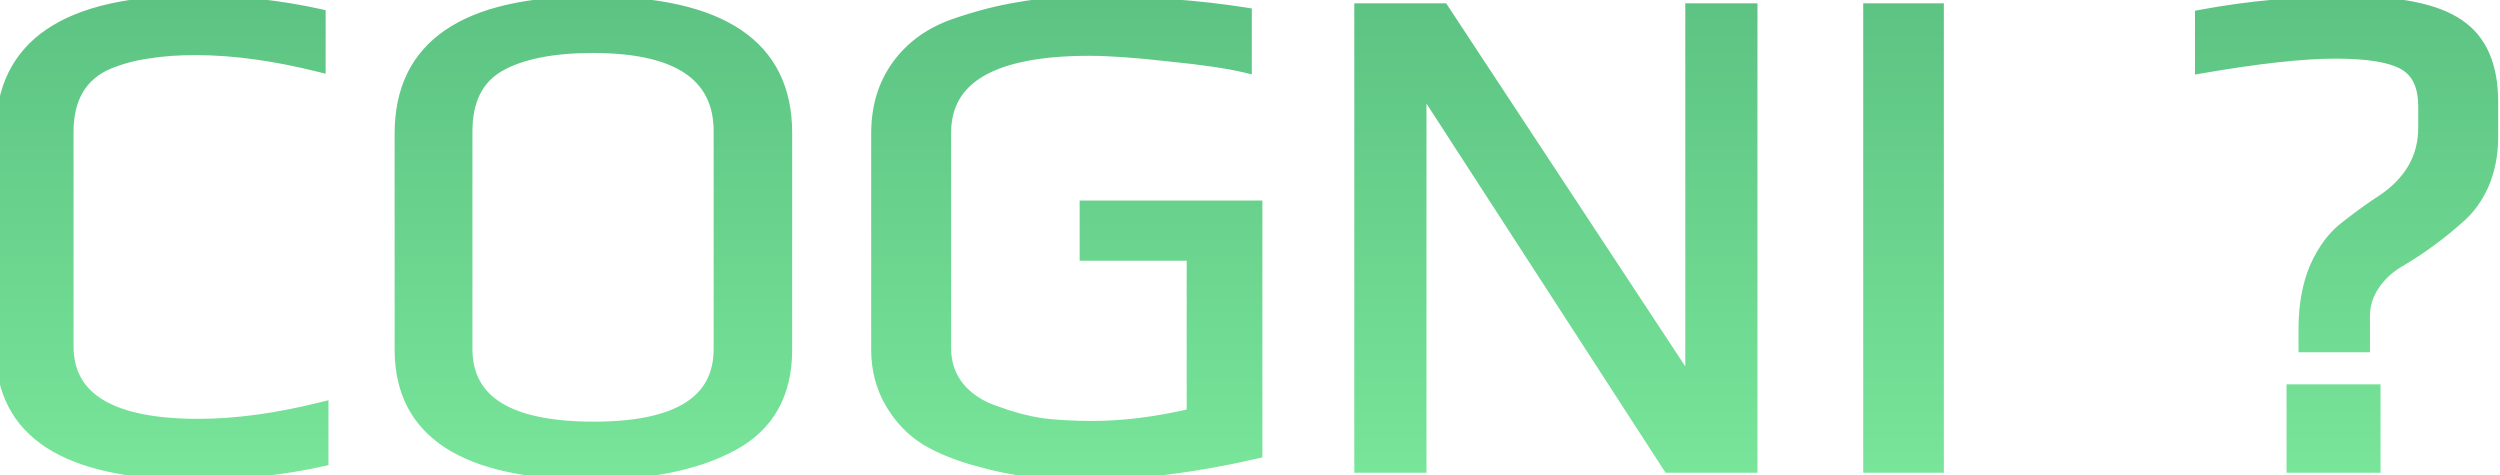 <svg width="284" height="54" viewBox="0 0 284 54" fill="none" xmlns="http://www.w3.org/2000/svg">
<path d="M22.054 53.8C7.494 53.8 0.214 49.107 0.214 39.72V15.08C0.214 5.16 7.494 0.2 22.054 0.2C27.014 0.2 31.76 0.707 36.294 1.72V7.48C31.174 6.2 26.48 5.56 22.214 5.56C20.134 5.56 18.32 5.693 16.774 5.96C15.227 6.173 13.734 6.573 12.294 7.16C9.2 8.493 7.654 11.107 7.654 15V39.32C7.654 45.293 12.614 48.28 22.534 48.28C26.8 48.28 31.494 47.64 36.614 46.36V52.28C32.08 53.293 27.227 53.8 22.054 53.8ZM67.29 53.8C52.783 53.8 45.53 49.107 45.53 39.72V15.16C45.53 5.24 52.783 0.28 67.29 0.28C81.957 0.28 89.29 5.213 89.29 15.08V39.72C89.29 44.733 87.263 48.333 83.21 50.52C79.157 52.707 73.85 53.8 67.29 53.8ZM67.45 48.6C76.997 48.6 81.77 45.613 81.77 39.64V14.92C81.77 8.52 76.97 5.32 67.37 5.32C62.73 5.32 59.157 6.04 56.65 7.48C54.197 8.92 52.97 11.4 52.97 14.92V39.64C52.97 45.613 57.797 48.6 67.45 48.6ZM123.587 53.8C121.134 53.8 118.947 53.693 117.027 53.48C115.16 53.267 113.187 52.867 111.107 52.28C108.76 51.64 106.787 50.84 105.187 49.88C103.587 48.867 102.28 47.507 101.267 45.8C100.2 43.987 99.667 41.96 99.667 39.72V15.16C99.667 12.173 100.44 9.613 101.987 7.48C103.534 5.347 105.667 3.8 108.387 2.84C111 1.933 113.48 1.293 115.827 0.92C118.227 0.493 120.814 0.28 123.587 0.28C130.2 0.28 136.174 0.707 141.507 1.56V7.56C139.48 7.08 136.574 6.653 132.787 6.28C129.054 5.853 126.04 5.64 123.747 5.64C112.814 5.64 107.347 8.787 107.347 15.08V39.56C107.347 41.267 107.854 42.76 108.867 44.04C109.934 45.32 111.374 46.253 113.187 46.84C114.894 47.48 116.6 47.933 118.307 48.2C120.014 48.413 121.934 48.52 124.067 48.52C127.64 48.52 131.454 48.04 135.507 47.08V28.92H123.347V23.48H142.707V51.4C135.774 53 129.4 53.8 123.587 53.8ZM154.548 1.08H163.908L192.148 43.96V1.08H198.948V53H189.588L161.348 9.4V53H154.548V1.08ZM212.361 1.08H220.121V53H212.361V1.08ZM261.81 37.4C261.81 34.68 262.237 32.333 263.09 30.36C263.997 28.333 265.17 26.787 266.61 25.72C268.263 24.44 269.597 23.48 270.61 22.84C273.81 20.707 275.41 17.933 275.41 14.52V12.12C275.41 9.72 274.637 8.093 273.09 7.24C271.597 6.387 269.01 5.96 265.33 5.96C261.597 5.96 256.503 6.52 250.05 7.64V1.8C255.49 0.787 261.09 0.28 266.85 0.28C272.61 0.28 276.743 1.133 279.25 2.84C281.81 4.547 283.09 7.453 283.09 11.56V15.56C283.09 17.533 282.743 19.32 282.05 20.92C281.357 22.467 280.45 23.72 279.33 24.68C277.197 26.6 274.85 28.307 272.29 29.8C271.17 30.493 270.263 31.373 269.57 32.44C268.877 33.507 268.53 34.653 268.53 35.88V39.32H261.81V37.4ZM260.45 44.36H269.73V53H260.45V44.36Z" fill="url(#paint0_linear_355_1296)"/>
<path d="M36.294 1.72H36.994V1.159L36.447 1.037L36.294 1.72ZM36.294 7.48L36.124 8.159L36.994 8.377V7.48H36.294ZM16.774 5.96L16.869 6.653L16.881 6.652L16.893 6.65L16.774 5.96ZM12.294 7.16L12.03 6.512L12.017 6.517L12.294 7.16ZM36.614 46.36H37.314V45.464L36.444 45.681L36.614 46.36ZM36.614 52.28L36.767 52.963L37.314 52.841V52.28H36.614ZM22.054 53.1C14.826 53.1 9.527 51.931 6.053 49.692C2.632 47.486 0.914 44.199 0.914 39.72H-0.486C-0.486 44.627 1.435 48.38 5.294 50.868C9.101 53.322 14.721 54.5 22.054 54.5V53.1ZM0.914 39.72V15.08H-0.486V39.72H0.914ZM0.914 15.08C0.914 10.318 2.646 6.83 6.068 4.498C9.538 2.134 14.831 0.9 22.054 0.9V-0.5C14.716 -0.5 9.089 0.746 5.28 3.341C1.422 5.97 -0.486 9.923 -0.486 15.08H0.914ZM22.054 0.9C26.966 0.9 31.661 1.402 36.141 2.403L36.447 1.037C31.86 0.012 27.062 -0.5 22.054 -0.5V0.9ZM35.594 1.72V7.48H36.994V1.72H35.594ZM36.464 6.801C31.3 5.51 26.549 4.86 22.214 4.86V6.26C26.412 6.26 31.047 6.89 36.124 8.159L36.464 6.801ZM22.214 4.86C20.106 4.86 18.251 4.995 16.655 5.27L16.893 6.65C18.39 6.392 20.162 6.26 22.214 6.26V4.86ZM16.678 5.267C15.074 5.488 13.524 5.903 12.03 6.512L12.558 7.808C13.944 7.244 15.38 6.859 16.869 6.653L16.678 5.267ZM12.017 6.517C10.35 7.236 9.068 8.315 8.211 9.763C7.358 11.204 6.954 12.963 6.954 15H8.354C8.354 13.144 8.722 11.649 9.416 10.476C10.106 9.311 11.145 8.418 12.571 7.803L12.017 6.517ZM6.954 15V39.32H8.354V15H6.954ZM6.954 39.32C6.954 42.543 8.314 45.015 11.013 46.64C13.654 48.23 17.526 48.98 22.534 48.98V47.58C17.621 47.58 14.053 46.836 11.735 45.44C9.473 44.078 8.354 42.071 8.354 39.32H6.954ZM22.534 48.98C26.869 48.98 31.62 48.33 36.783 47.039L36.444 45.681C31.367 46.95 26.732 47.58 22.534 47.58V48.98ZM35.914 46.36V52.28H37.314V46.36H35.914ZM36.461 51.597C31.983 52.598 27.181 53.1 22.054 53.1V54.5C27.273 54.5 32.178 53.989 36.767 52.963L36.461 51.597ZM83.21 50.52L82.878 49.904L83.21 50.52ZM56.65 7.48L56.301 6.873L56.296 6.876L56.65 7.48ZM67.29 53.1C60.09 53.1 54.81 51.931 51.35 49.692C47.943 47.487 46.23 44.2 46.23 39.72H44.83C44.83 44.626 46.744 48.379 50.59 50.868C54.383 53.322 59.984 54.5 67.29 54.5V53.1ZM46.23 39.72V15.16H44.83V39.72H46.23ZM46.23 15.16C46.23 10.396 47.956 6.909 51.365 4.578C54.822 2.214 60.095 0.98 67.29 0.98V-0.42C59.979 -0.42 54.371 0.826 50.575 3.422C46.73 6.051 44.83 10.004 44.83 15.16H46.23ZM67.29 0.98C74.567 0.98 79.902 2.208 83.399 4.561C86.848 6.881 88.59 10.348 88.59 15.08H89.99C89.99 9.945 88.066 6.013 84.181 3.399C80.345 0.819 74.68 -0.42 67.29 -0.42V0.98ZM88.59 15.08V39.72H89.99V15.08H88.59ZM88.59 39.72C88.59 42.132 88.103 44.162 87.16 45.837C86.219 47.508 84.802 48.866 82.878 49.904L83.542 51.136C85.672 49.987 87.294 48.452 88.38 46.523C89.464 44.598 89.99 42.321 89.99 39.72H88.59ZM82.878 49.904C78.961 52.017 73.78 53.1 67.29 53.1V54.5C73.92 54.5 79.353 53.396 83.542 51.136L82.878 49.904ZM67.45 49.3C72.274 49.3 76.01 48.55 78.561 46.953C81.167 45.323 82.47 42.85 82.47 39.64H81.07C81.07 42.403 79.986 44.41 77.819 45.767C75.596 47.157 72.173 47.9 67.45 47.9V49.3ZM82.47 39.64V14.92H81.07V39.64H82.47ZM82.47 14.92C82.47 11.516 81.177 8.883 78.558 7.138C75.99 5.425 72.226 4.62 67.37 4.62V6.02C72.114 6.02 75.55 6.815 77.782 8.302C79.963 9.757 81.07 11.924 81.07 14.92H82.47ZM67.37 4.62C62.674 4.62 58.96 5.346 56.301 6.873L56.999 8.087C59.353 6.734 62.786 6.02 67.37 6.02V4.62ZM56.296 6.876C53.575 8.473 52.27 11.22 52.27 14.92H53.67C53.67 11.58 54.818 9.367 57.004 8.084L56.296 6.876ZM52.27 14.92V39.64H53.67V14.92H52.27ZM52.27 39.64C52.27 42.854 53.589 45.326 56.222 46.955C58.798 48.55 62.574 49.3 67.45 49.3V47.9C62.673 47.9 59.208 47.157 56.958 45.765C54.764 44.407 53.67 42.4 53.67 39.64H52.27ZM117.027 53.48L116.947 54.175L116.95 54.176L117.027 53.48ZM111.107 52.28L111.297 51.606L111.291 51.605L111.107 52.28ZM105.187 49.88L104.812 50.471L104.819 50.476L104.827 50.48L105.187 49.88ZM101.267 45.8L100.664 46.155L100.665 46.157L101.267 45.8ZM101.987 7.48L102.554 7.891L101.987 7.48ZM108.387 2.84L108.157 2.179L108.154 2.18L108.387 2.84ZM115.827 0.92L115.937 1.611L115.949 1.609L115.827 0.92ZM141.507 1.56H142.207V0.963L141.617 0.869L141.507 1.56ZM141.507 7.56L141.346 8.241L142.207 8.445V7.56H141.507ZM132.787 6.28L132.707 6.976L132.718 6.977L132.787 6.28ZM108.867 44.04L108.318 44.474L108.323 44.481L108.329 44.488L108.867 44.04ZM113.187 46.84L113.433 46.185L113.418 46.179L113.402 46.174L113.187 46.84ZM118.307 48.2L118.199 48.892L118.209 48.893L118.22 48.895L118.307 48.2ZM135.507 47.08L135.668 47.761L136.207 47.634V47.08H135.507ZM135.507 28.92H136.207V28.22H135.507V28.92ZM123.347 28.92H122.647V29.62H123.347V28.92ZM123.347 23.48V22.78H122.647V23.48H123.347ZM142.707 23.48H143.407V22.78H142.707V23.48ZM142.707 51.4L142.864 52.082L143.407 51.957V51.4H142.707ZM123.587 53.1C121.153 53.1 118.993 52.994 117.104 52.784L116.95 54.176C118.901 54.392 121.114 54.5 123.587 54.5V53.1ZM117.106 52.785C115.282 52.576 113.346 52.184 111.297 51.606L110.917 52.954C113.028 53.549 115.038 53.957 116.947 54.175L117.106 52.785ZM111.291 51.605C108.989 50.977 107.078 50.199 105.547 49.28L104.827 50.48C106.495 51.481 108.532 52.303 110.923 52.955L111.291 51.605ZM105.561 49.289C104.059 48.337 102.829 47.059 101.869 45.443L100.665 46.157C101.732 47.954 103.115 49.396 104.812 50.471L105.561 49.289ZM101.87 45.445C100.871 43.746 100.367 41.844 100.367 39.72H98.967C98.967 42.076 99.529 44.227 100.664 46.155L101.87 45.445ZM100.367 39.72V15.16H98.967V39.72H100.367ZM100.367 15.16C100.367 12.3 101.105 9.889 102.554 7.891L101.42 7.069C99.775 9.338 98.967 12.046 98.967 15.16H100.367ZM102.554 7.891C104.009 5.883 106.021 4.418 108.62 3.5L108.154 2.18C105.313 3.183 103.058 4.81 101.42 7.069L102.554 7.891ZM108.616 3.501C111.197 2.606 113.637 1.977 115.937 1.611L115.717 0.229C113.324 0.609 110.803 1.261 108.157 2.179L108.616 3.501ZM115.949 1.609C118.304 1.191 120.849 0.98 123.587 0.98V-0.42C120.778 -0.42 118.15 -0.204 115.704 0.231L115.949 1.609ZM123.587 0.98C130.171 0.98 136.107 1.405 141.396 2.251L141.617 0.869C136.241 0.008 130.229 -0.42 123.587 -0.42V0.98ZM140.807 1.56V7.56H142.207V1.56H140.807ZM141.668 6.879C139.596 6.388 136.652 5.958 132.856 5.583L132.718 6.977C136.495 7.349 139.365 7.772 141.346 8.241L141.668 6.879ZM132.866 5.585C129.121 5.156 126.078 4.94 123.747 4.94V6.34C126.002 6.34 128.986 6.55 132.707 6.975L132.866 5.585ZM123.747 4.94C118.236 4.94 113.989 5.729 111.098 7.393C108.148 9.091 106.647 11.682 106.647 15.08H108.047C108.047 12.184 109.279 10.055 111.796 8.607C114.371 7.124 118.324 6.34 123.747 6.34V4.94ZM106.647 15.08V39.56H108.047V15.08H106.647ZM106.647 39.56C106.647 41.417 107.202 43.065 108.318 44.474L109.416 43.605C108.505 42.455 108.047 41.117 108.047 39.56H106.647ZM108.329 44.488C109.492 45.884 111.051 46.885 112.971 47.506L113.402 46.174C111.696 45.622 110.375 44.756 109.405 43.592L108.329 44.488ZM112.941 47.495C114.69 48.151 116.443 48.617 118.199 48.892L118.415 47.508C116.758 47.249 115.097 46.809 113.433 46.185L112.941 47.495ZM118.22 48.895C119.961 49.112 121.911 49.22 124.067 49.22V47.82C121.956 47.82 120.066 47.714 118.394 47.505L118.22 48.895ZM124.067 49.22C127.703 49.22 131.57 48.732 135.668 47.761L135.346 46.399C131.337 47.348 127.578 47.82 124.067 47.82V49.22ZM136.207 47.08V28.92H134.807V47.08H136.207ZM135.507 28.22H123.347V29.62H135.507V28.22ZM124.047 28.92V23.48H122.647V28.92H124.047ZM123.347 24.18H142.707V22.78H123.347V24.18ZM142.007 23.48V51.4H143.407V23.48H142.007ZM142.549 50.718C135.657 52.309 129.337 53.1 123.587 53.1V54.5C129.463 54.5 135.89 53.691 142.864 52.082L142.549 50.718ZM154.548 1.08V0.38H153.848V1.08H154.548ZM163.908 1.08L164.493 0.695L164.285 0.38H163.908V1.08ZM192.148 43.96L191.564 44.345L192.848 46.296V43.96H192.148ZM192.148 1.08V0.38H191.448V1.08H192.148ZM198.948 1.08H199.648V0.38H198.948V1.08ZM198.948 53V53.7H199.648V53H198.948ZM189.588 53L189.001 53.38L189.208 53.7H189.588V53ZM161.348 9.4L161.936 9.019L160.648 7.032V9.4H161.348ZM161.348 53V53.7H162.048V53H161.348ZM154.548 53H153.848V53.7H154.548V53ZM154.548 1.78H163.908V0.38H154.548V1.78ZM163.324 1.465L191.564 44.345L192.733 43.575L164.493 0.695L163.324 1.465ZM192.848 43.96V1.08H191.448V43.96H192.848ZM192.148 1.78H198.948V0.38H192.148V1.78ZM198.248 1.08V53H199.648V1.08H198.248ZM198.948 52.3H189.588V53.7H198.948V52.3ZM190.176 52.62L161.936 9.019L160.761 9.781L189.001 53.38L190.176 52.62ZM160.648 9.4V53H162.048V9.4H160.648ZM161.348 52.3H154.548V53.7H161.348V52.3ZM155.248 53V1.08H153.848V53H155.248ZM212.361 1.08V0.38H211.661V1.08H212.361ZM220.121 1.08H220.821V0.38H220.121V1.08ZM220.121 53V53.7H220.821V53H220.121ZM212.361 53H211.661V53.7H212.361V53ZM212.361 1.78H220.121V0.38H212.361V1.78ZM219.421 1.08V53H220.821V1.08H219.421ZM220.121 52.3H212.361V53.7H220.121V52.3ZM213.061 53V1.08H211.661V53H213.061ZM263.09 30.36L262.451 30.074L262.448 30.082L263.09 30.36ZM266.61 25.72L267.027 26.282L267.033 26.278L267.039 26.273L266.61 25.72ZM270.61 22.84L270.984 23.432L270.991 23.427L270.998 23.422L270.61 22.84ZM273.09 7.24L272.743 7.848L272.752 7.853L273.09 7.24ZM250.05 7.64H249.35V8.472L250.17 8.33L250.05 7.64ZM250.05 1.8L249.922 1.112L249.35 1.218V1.8H250.05ZM279.25 2.84L278.856 3.419L278.862 3.422L279.25 2.84ZM282.05 20.92L282.689 21.206L282.692 21.198L282.05 20.92ZM279.33 24.68L278.874 24.148L278.868 24.154L278.862 24.16L279.33 24.68ZM272.29 29.8L271.937 29.195L271.929 29.2L271.922 29.205L272.29 29.8ZM269.57 32.44L270.157 32.822L269.57 32.44ZM268.53 39.32V40.02H269.23V39.32H268.53ZM261.81 39.32H261.11V40.02H261.81V39.32ZM260.45 44.36V43.66H259.75V44.36H260.45ZM269.73 44.36H270.43V43.66H269.73V44.36ZM269.73 53V53.7H270.43V53H269.73ZM260.45 53H259.75V53.7H260.45V53ZM262.51 37.4C262.51 34.751 262.926 32.504 263.733 30.638L262.448 30.082C261.548 32.163 261.11 34.609 261.11 37.4H262.51ZM263.729 30.646C264.598 28.703 265.704 27.262 267.027 26.282L266.193 25.157C264.636 26.311 263.395 27.964 262.451 30.074L263.729 30.646ZM267.039 26.273C268.685 24.999 269.998 24.054 270.984 23.432L270.236 22.248C269.195 22.906 267.842 23.881 266.181 25.166L267.039 26.273ZM270.998 23.422C274.364 21.179 276.11 18.2 276.11 14.52H274.71C274.71 17.666 273.256 20.235 270.222 22.258L270.998 23.422ZM276.11 14.52V12.12H274.71V14.52H276.11ZM276.11 12.12C276.11 9.569 275.276 7.647 273.428 6.627L272.752 7.853C273.997 8.54 274.71 9.871 274.71 12.12H276.11ZM273.437 6.632C271.772 5.681 269.022 5.26 265.33 5.26V6.66C268.998 6.66 271.421 7.093 272.743 7.848L273.437 6.632ZM265.33 5.26C261.537 5.26 256.398 5.828 249.93 6.95L250.17 8.33C256.608 7.212 261.656 6.66 265.33 6.66V5.26ZM250.75 7.64V1.8H249.35V7.64H250.75ZM250.178 2.488C255.574 1.483 261.131 0.98 266.85 0.98V-0.42C261.049 -0.42 255.406 0.09 249.922 1.112L250.178 2.488ZM266.85 0.98C272.577 0.98 276.53 1.835 278.856 3.419L279.644 2.261C276.956 0.431 272.643 -0.42 266.85 -0.42V0.98ZM278.862 3.422C281.164 4.958 282.39 7.601 282.39 11.56H283.79C283.79 7.306 282.456 4.136 279.638 2.258L278.862 3.422ZM282.39 11.56V15.56H283.79V11.56H282.39ZM282.39 15.56C282.39 17.45 282.058 19.14 281.408 20.642L282.692 21.198C283.428 19.5 283.79 17.616 283.79 15.56H282.39ZM281.411 20.634C280.754 22.1 279.905 23.265 278.874 24.148L279.786 25.212C280.995 24.175 281.959 22.833 282.689 21.206L281.411 20.634ZM278.862 24.16C276.765 26.047 274.457 27.725 271.937 29.195L272.643 30.405C275.243 28.888 277.628 27.153 279.798 25.2L278.862 24.16ZM271.922 29.205C270.717 29.95 269.735 30.902 268.983 32.059L270.157 32.822C270.792 31.844 271.623 31.036 272.658 30.395L271.922 29.205ZM268.983 32.059C268.219 33.234 267.83 34.513 267.83 35.88H269.23C269.23 34.794 269.534 33.779 270.157 32.822L268.983 32.059ZM267.83 35.88V39.32H269.23V35.88H267.83ZM268.53 38.62H261.81V40.02H268.53V38.62ZM262.51 39.32V37.4H261.11V39.32H262.51ZM260.45 45.06H269.73V43.66H260.45V45.06ZM269.03 44.36V53H270.43V44.36H269.03ZM269.73 52.3H260.45V53.7H269.73V52.3ZM261.15 53V44.36H259.75V53H261.15Z" fill="url(#paint1_linear_355_1296)"/>
<defs>
<linearGradient id="paint0_linear_355_1296" x1="141.5" y1="-22" x2="141.5" y2="71" gradientUnits="userSpaceOnUse">
<stop stop-color="#51B579"/>
<stop offset="1" stop-color="#81F0A1"/>
</linearGradient>
<linearGradient id="paint1_linear_355_1296" x1="141.5" y1="-22" x2="141.5" y2="71" gradientUnits="userSpaceOnUse">
<stop stop-color="#51B579"/>
<stop offset="1" stop-color="#81F0A1"/>
</linearGradient>
</defs>
</svg>
